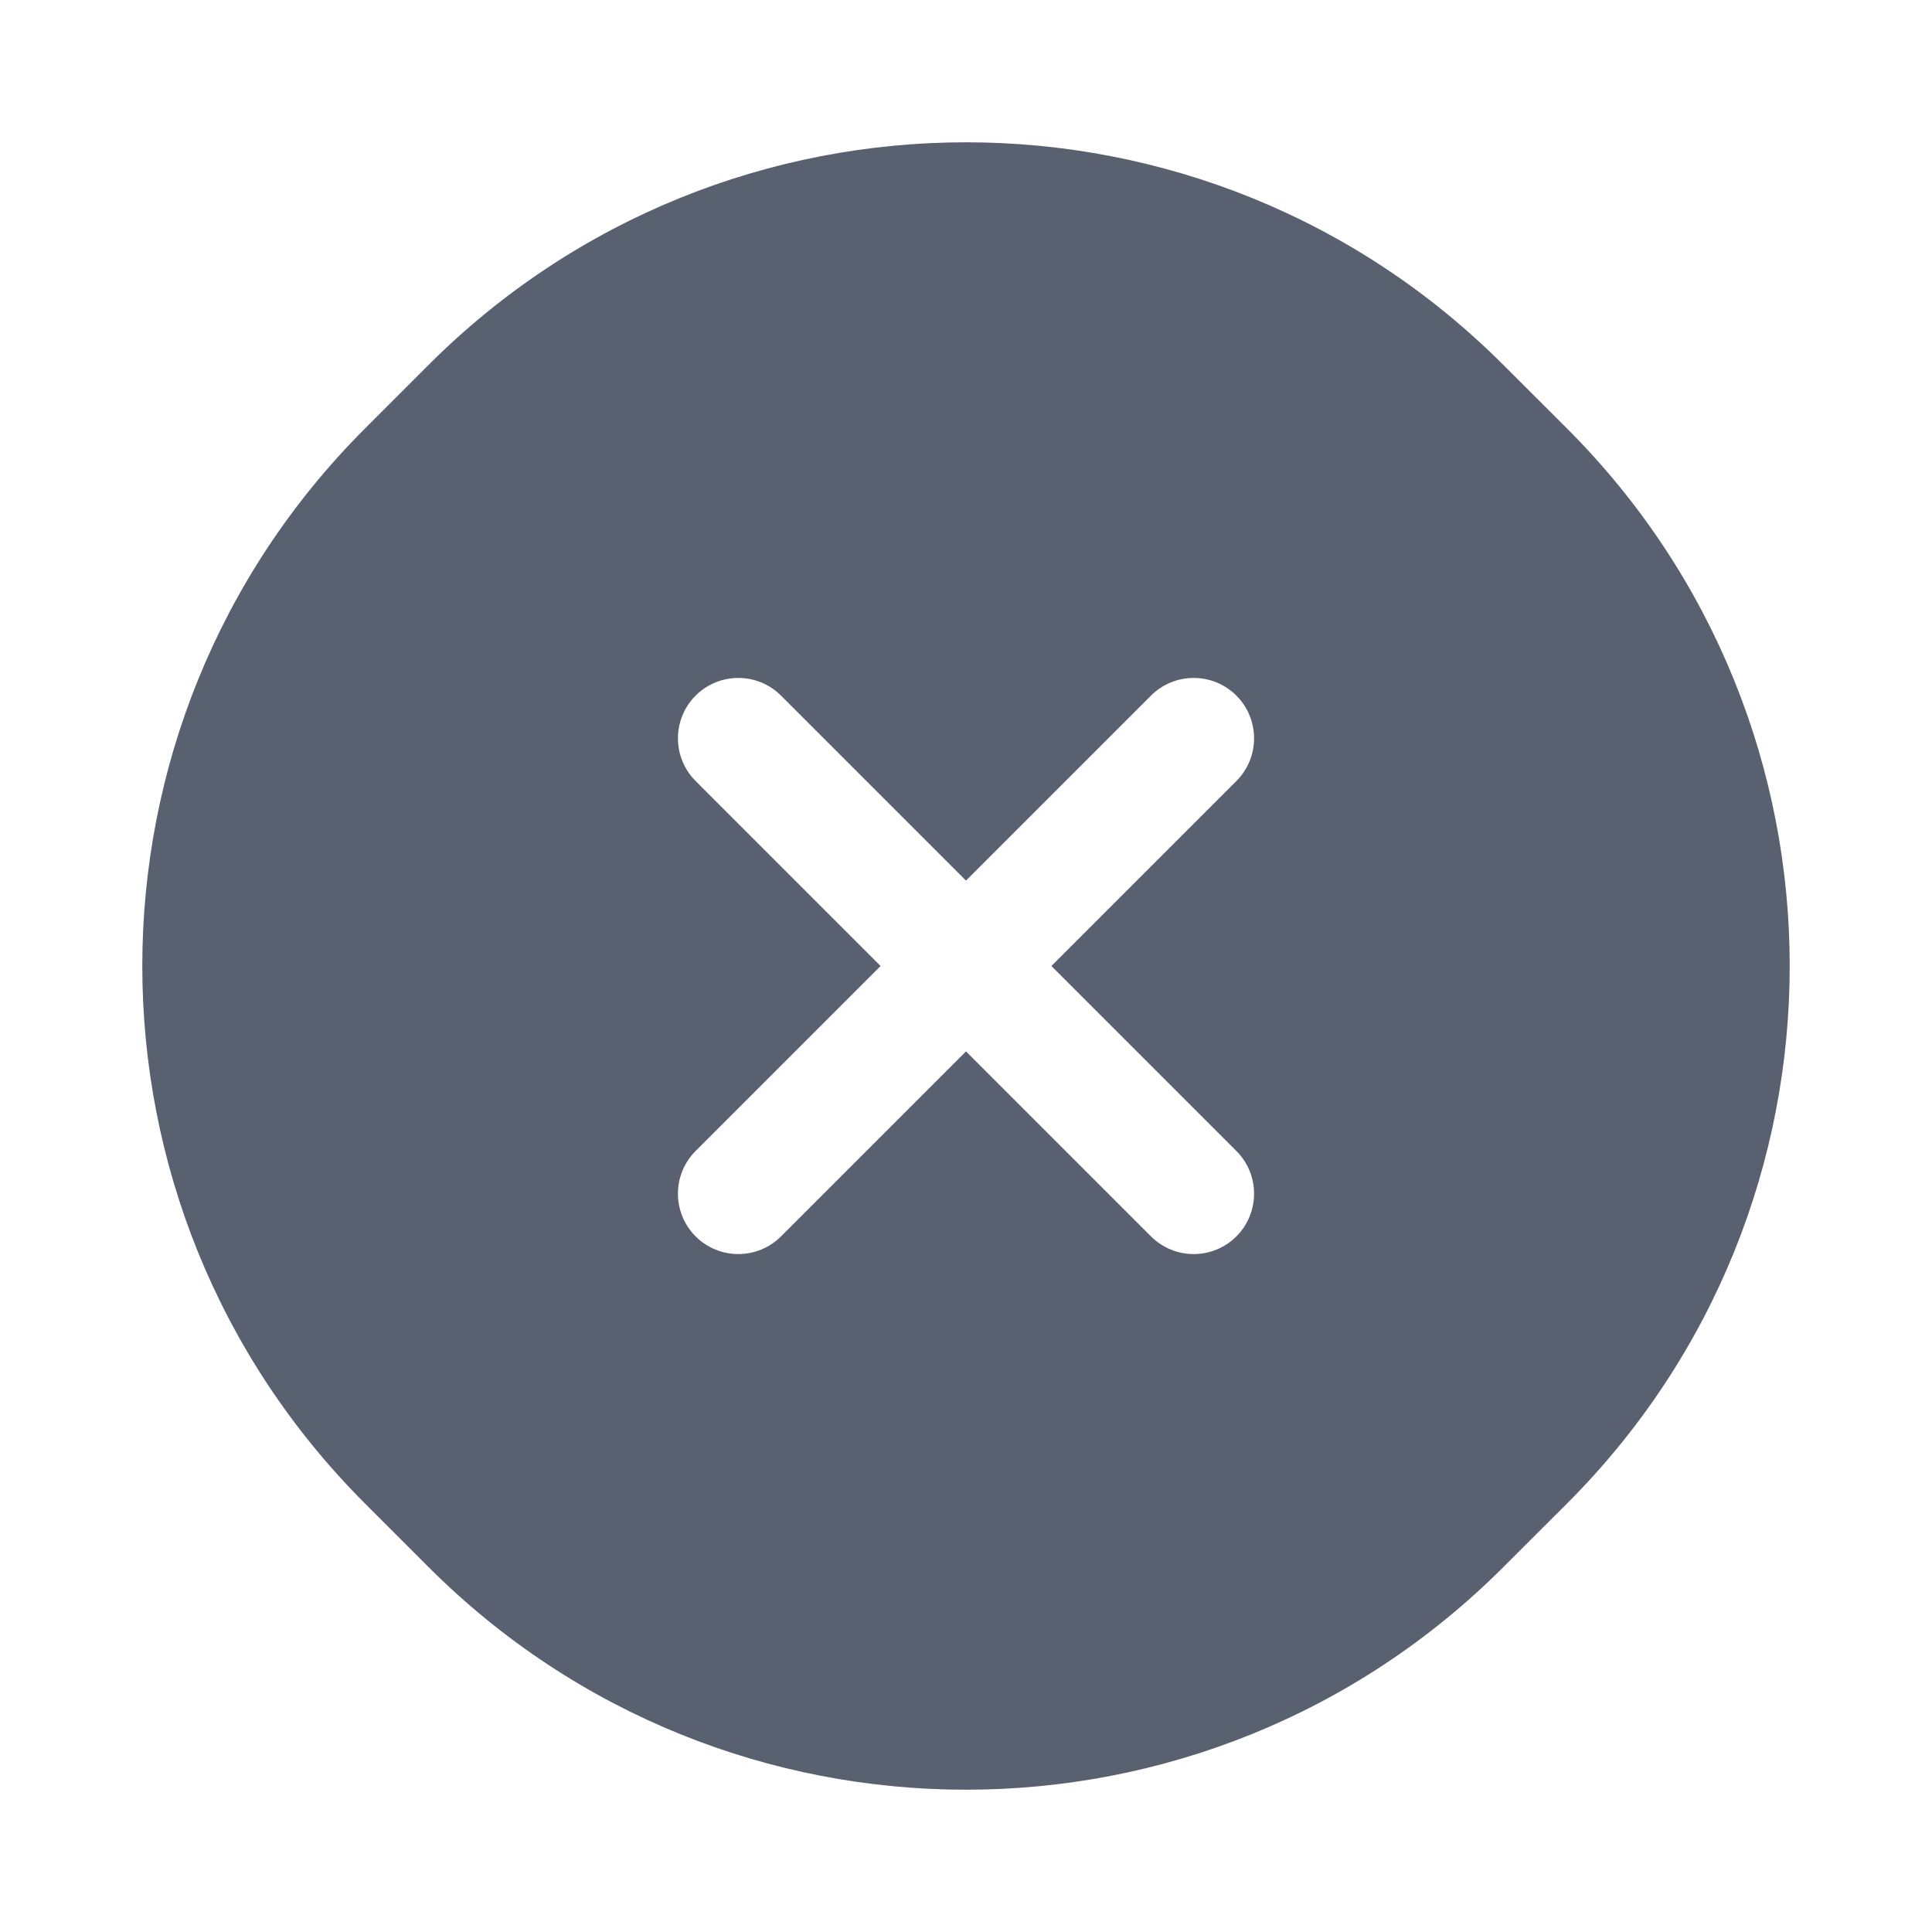 <svg width="20" height="20" viewBox="0 0 20 20" fill="none" xmlns="http://www.w3.org/2000/svg">
<path fill-rule="evenodd" clip-rule="evenodd" d="M3.777 4.437L4.437 3.777C7.51 0.705 12.49 0.705 15.562 3.777L16.223 4.437C19.295 7.51 19.295 12.49 16.223 15.563L15.562 16.223C12.49 19.295 7.51 19.295 4.437 16.223L3.777 15.563C0.705 12.49 0.705 7.51 3.777 4.437ZM10.884 10L12.799 8.085C13.043 7.841 13.043 7.445 12.799 7.201C12.555 6.957 12.159 6.957 11.915 7.201L10 9.116L8.085 7.201C7.841 6.957 7.445 6.957 7.201 7.201C6.957 7.445 6.957 7.841 7.201 8.085L9.116 10L7.201 11.915C6.957 12.159 6.957 12.555 7.201 12.799C7.445 13.043 7.841 13.043 8.085 12.799L10 10.884L11.915 12.799C12.159 13.043 12.555 13.043 12.799 12.799C13.043 12.555 13.043 12.159 12.799 11.915L10.884 10Z" fill="#596070"/>
</svg>

